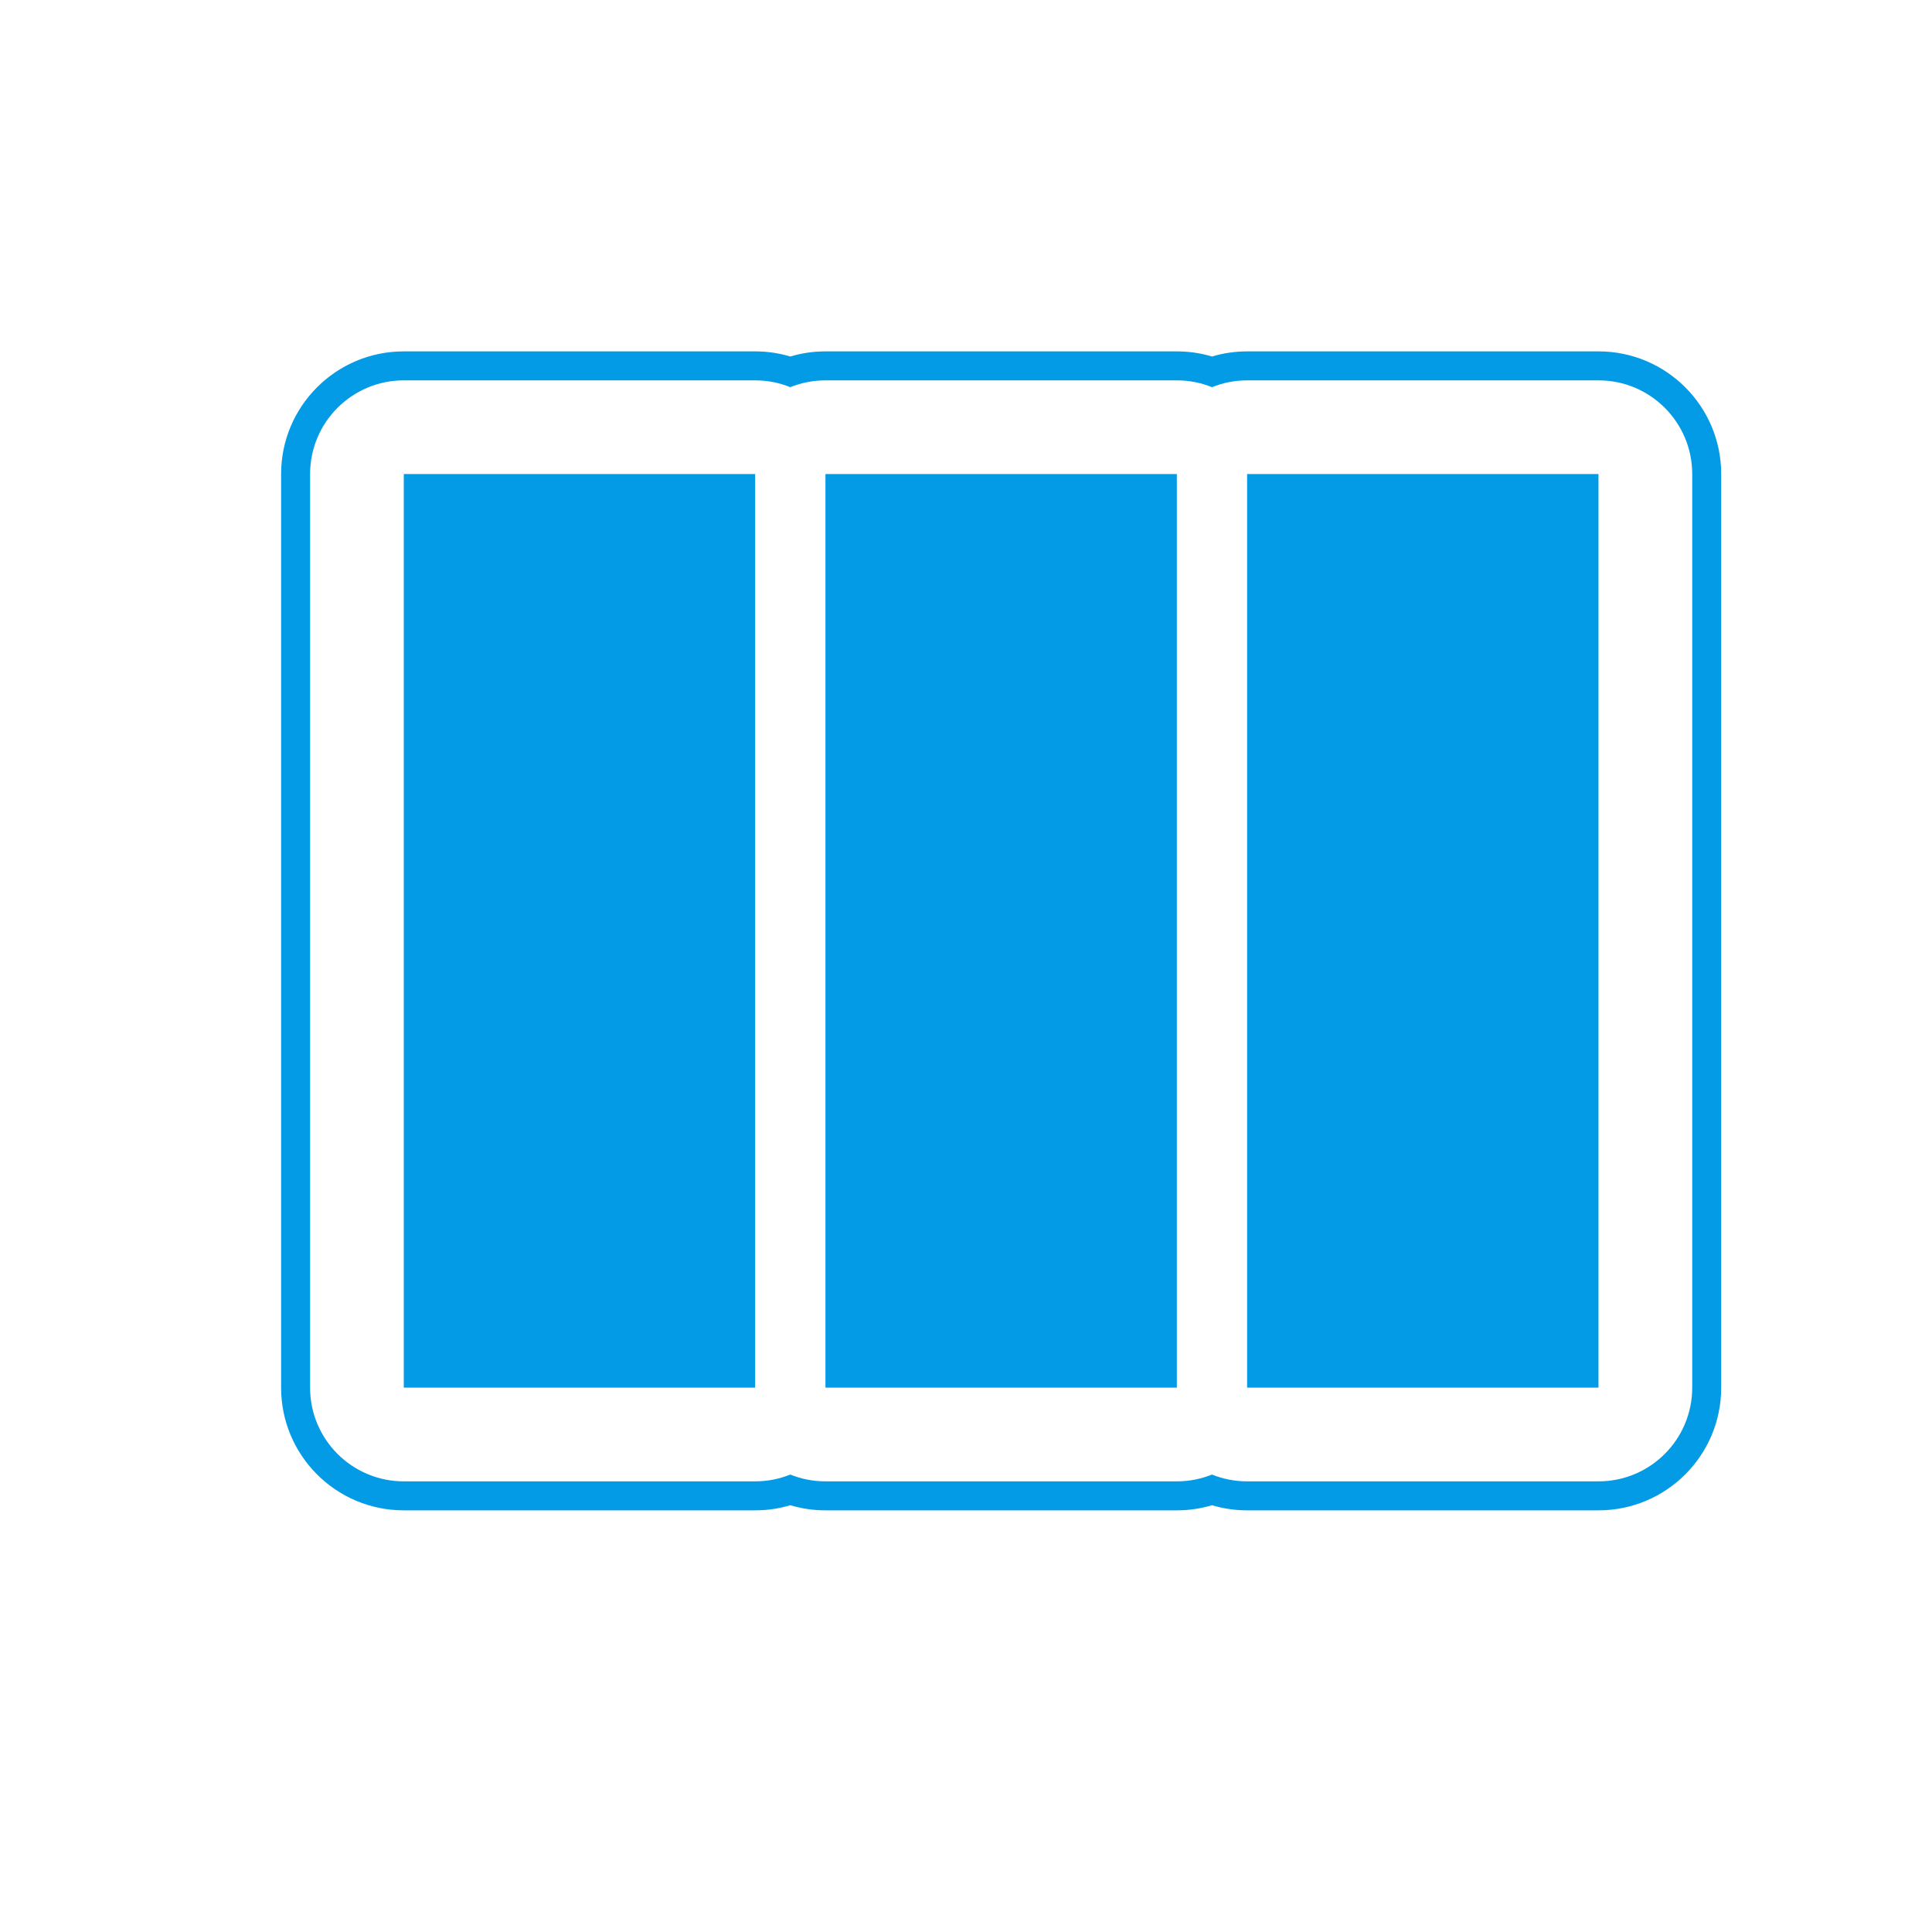 <svg version="1.1" xmlns="http://www.w3.org/2000/svg" xmlns:xlink="http://www.w3.org/1999/xlink" viewBox="0,0,1024,1024">
	<!-- Color names: teamapps-color-1 -->
	<desc>view_column icon - Licensed under Apache License v2.0 (http://www.apache.org/licenses/LICENSE-2.0) - Created with Iconfu.com - Derivative work of Material icons (Copyright Google Inc.)</desc>
	<g fill="none" fill-rule="nonzero" style="mix-blend-mode: normal">
		<g color="#039be5" class="teamapps-color-1">
			<path d="M437.51,186.24h186.24c6.45,0 12.71,0.94 18.63,2.71c5.92,-1.77 12.17,-2.71 18.63,-2.71h186.24c35.91,0 65.02,29.11 65.02,65.02v484.23c0,35.91 -29.11,65.02 -65.02,65.02h-186.24c-6.45,0 -12.71,-0.94 -18.63,-2.71c-5.92,1.77 -12.17,2.71 -18.63,2.71h-186.24c-6.45,0 -12.71,-0.94 -18.63,-2.71c-5.92,1.77 -12.17,2.71 -18.63,2.71h-186.24c-35.91,0 -65.02,-29.11 -65.02,-65.02v-484.23c0,-35.91 29.11,-65.02 65.02,-65.02h186.24c6.45,0 12.71,0.94 18.63,2.71c5.92,-1.77 12.17,-2.71 18.63,-2.71zM418.88,205.21c-5.75,-2.33 -12.04,-3.61 -18.63,-3.61h-186.24c-27.43,0 -49.66,22.24 -49.66,49.66v484.23c0,27.43 22.24,49.66 49.66,49.66h186.24c6.59,0 12.87,-1.28 18.63,-3.61c5.75,2.33 12.04,3.61 18.63,3.61h186.24c6.59,0 12.87,-1.28 18.63,-3.61c5.75,2.33 12.04,3.61 18.63,3.61h186.24c27.43,0 49.66,-22.24 49.66,-49.66v-484.23c0,-27.43 -22.24,-49.66 -49.66,-49.66h-186.24c-6.59,0 -12.87,1.28 -18.63,3.61c-5.75,-2.33 -12.04,-3.61 -18.63,-3.61h-186.24c-6.59,0 -12.87,1.28 -18.63,3.61zM437.51,251.26h186.24v484.23h-186.24zM847.23,251.26v484.23h-186.24v-484.23zM214.02,251.26h186.24v484.23h-186.24z" fill="currentColor"/>
		</g>
	</g>
</svg>